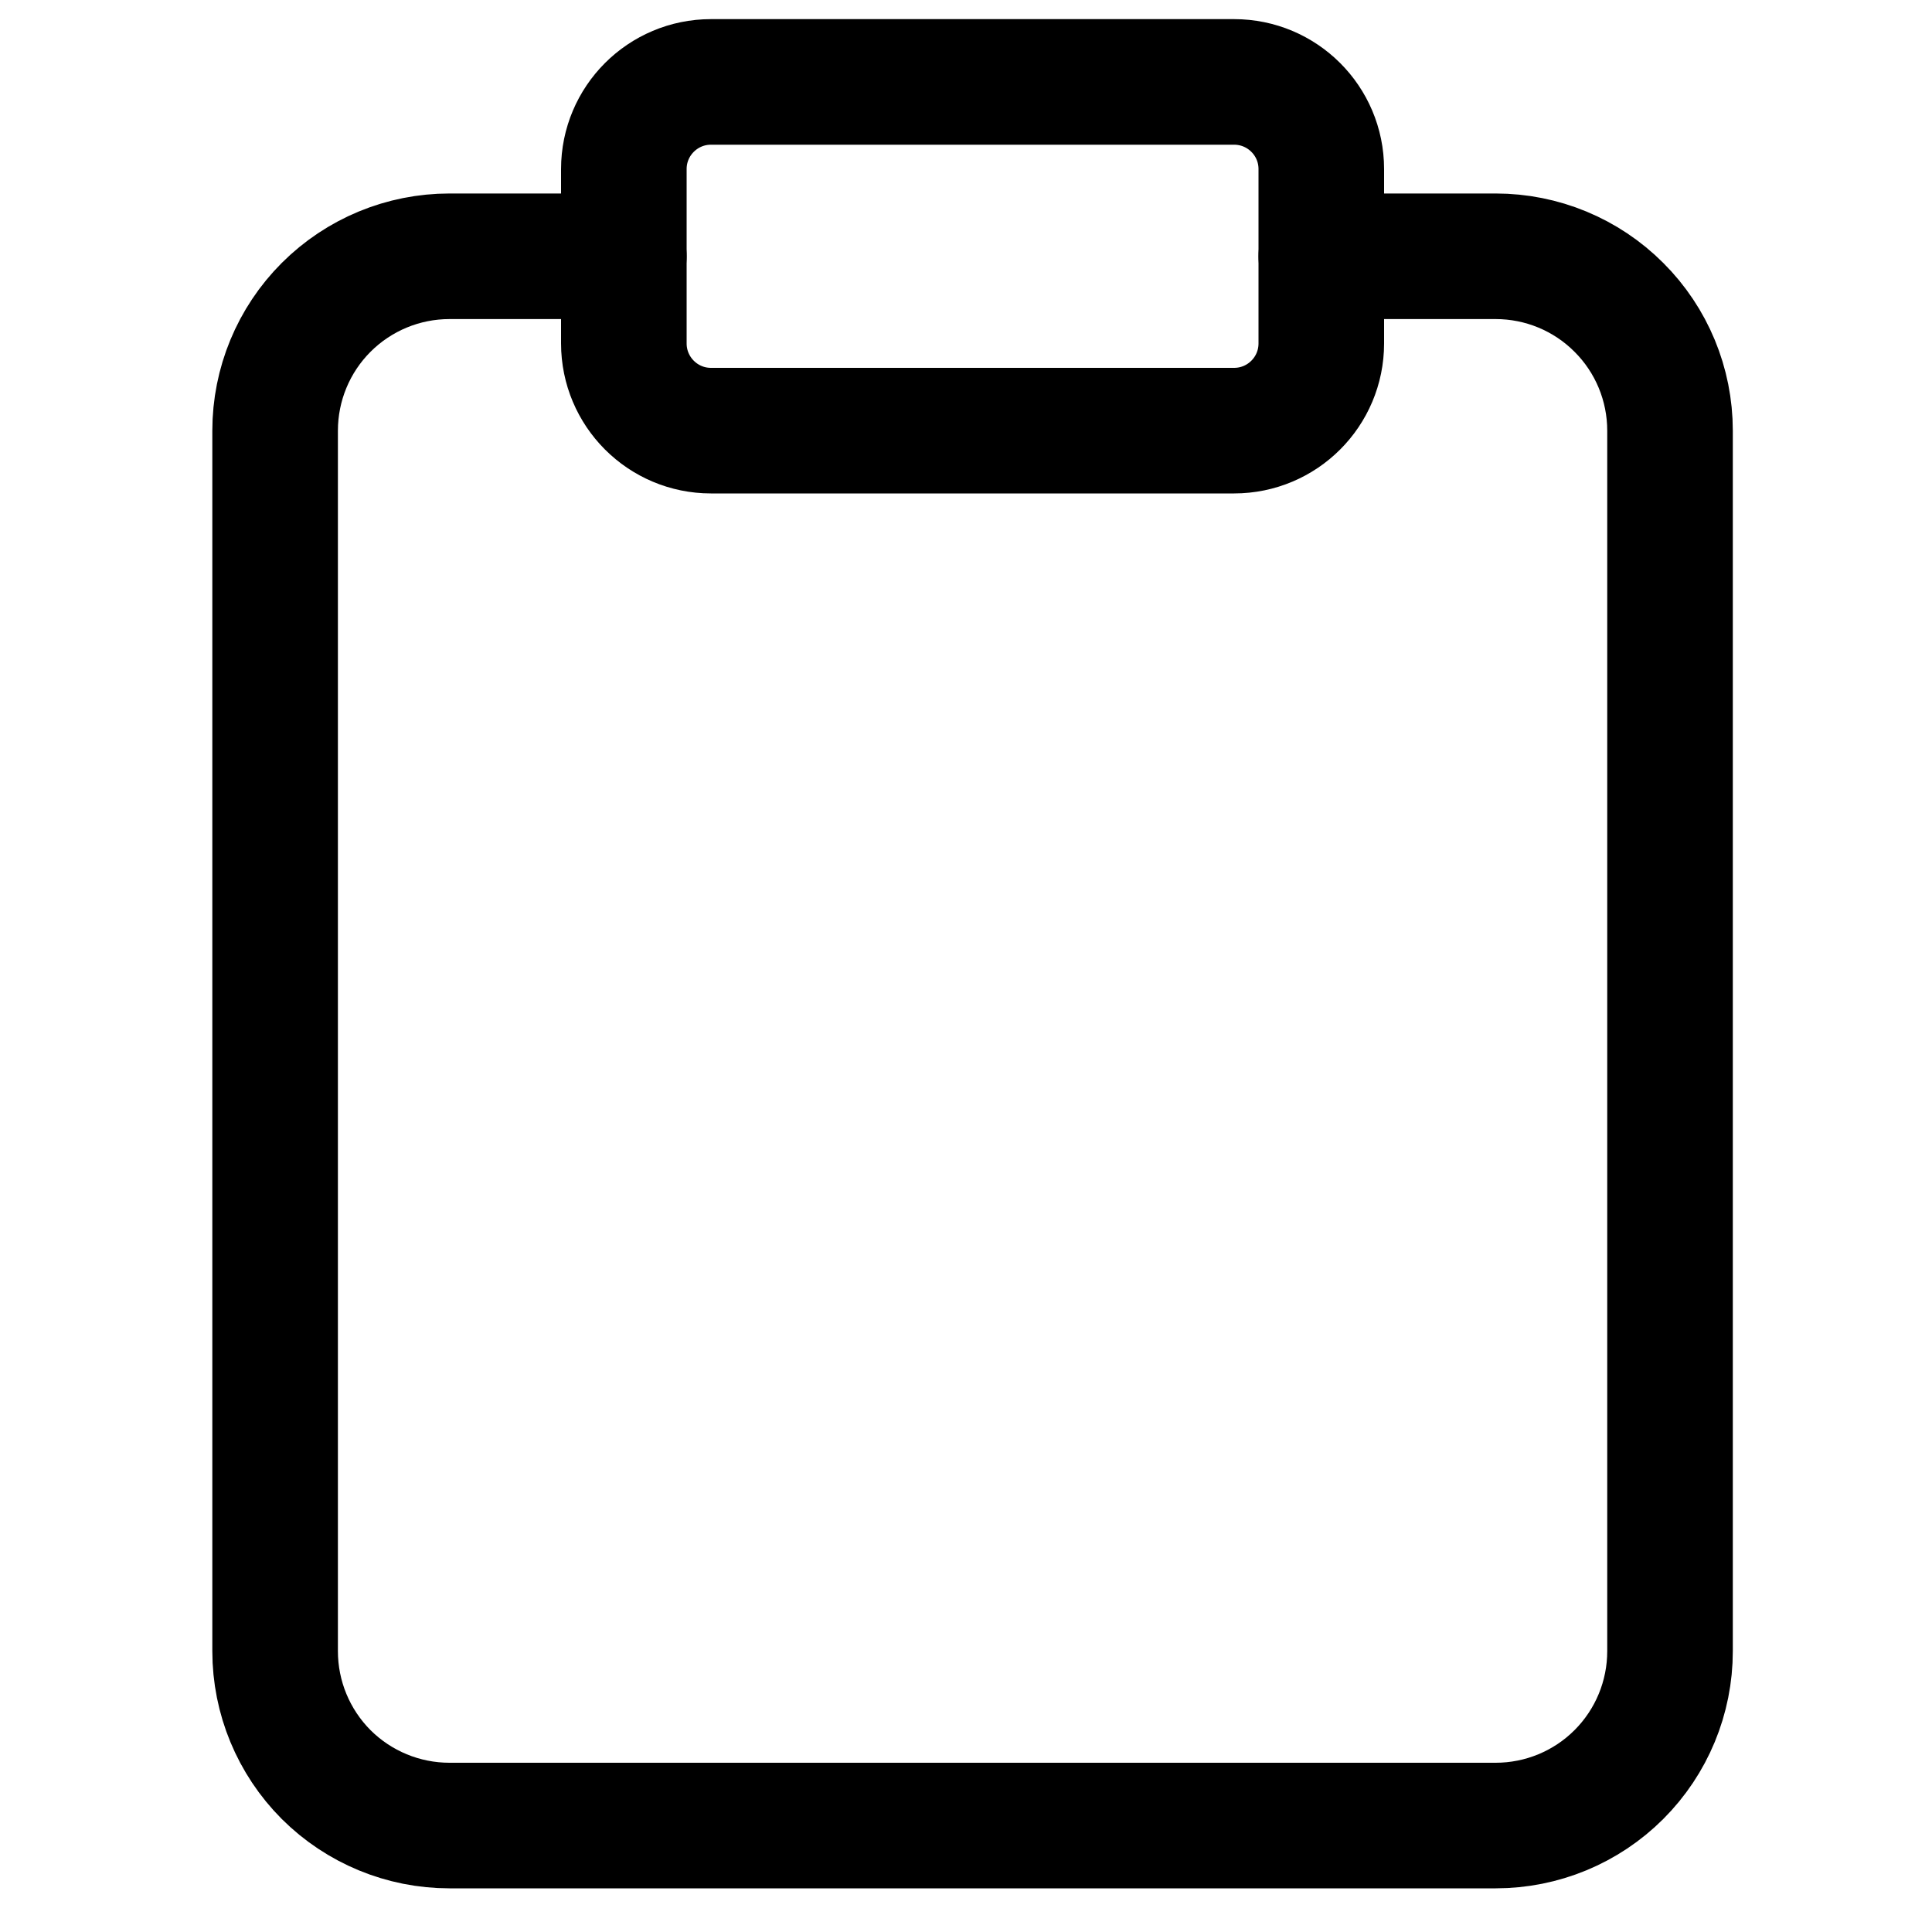 <svg width="20" height="20" viewBox="0 0 20 20" fill="none" xmlns="http://www.w3.org/2000/svg">
<path d="M13.678 2.653H15.483C15.962 2.653 16.421 2.843 16.759 3.182C17.098 3.52 17.288 3.979 17.288 4.458V17.093C17.288 17.572 17.098 18.031 16.759 18.37C16.421 18.708 15.962 18.898 15.483 18.898H4.653C4.174 18.898 3.715 18.708 3.376 18.37C3.038 18.031 2.848 17.572 2.848 17.093V4.458C2.848 3.979 3.038 3.52 3.376 3.182C3.715 2.843 4.174 2.653 4.653 2.653H6.458" stroke="black" stroke-width="1.3" stroke-linecap="round" stroke-linejoin="round"/>
<path d="M12.775 0.848H7.36C6.862 0.848 6.458 1.252 6.458 1.75V3.555C6.458 4.054 6.862 4.458 7.36 4.458H12.775C13.274 4.458 13.678 4.054 13.678 3.555V1.75C13.678 1.252 13.274 0.848 12.775 0.848Z" stroke="black" stroke-width="1.3" stroke-linecap="round" stroke-linejoin="round"/>
</svg>
